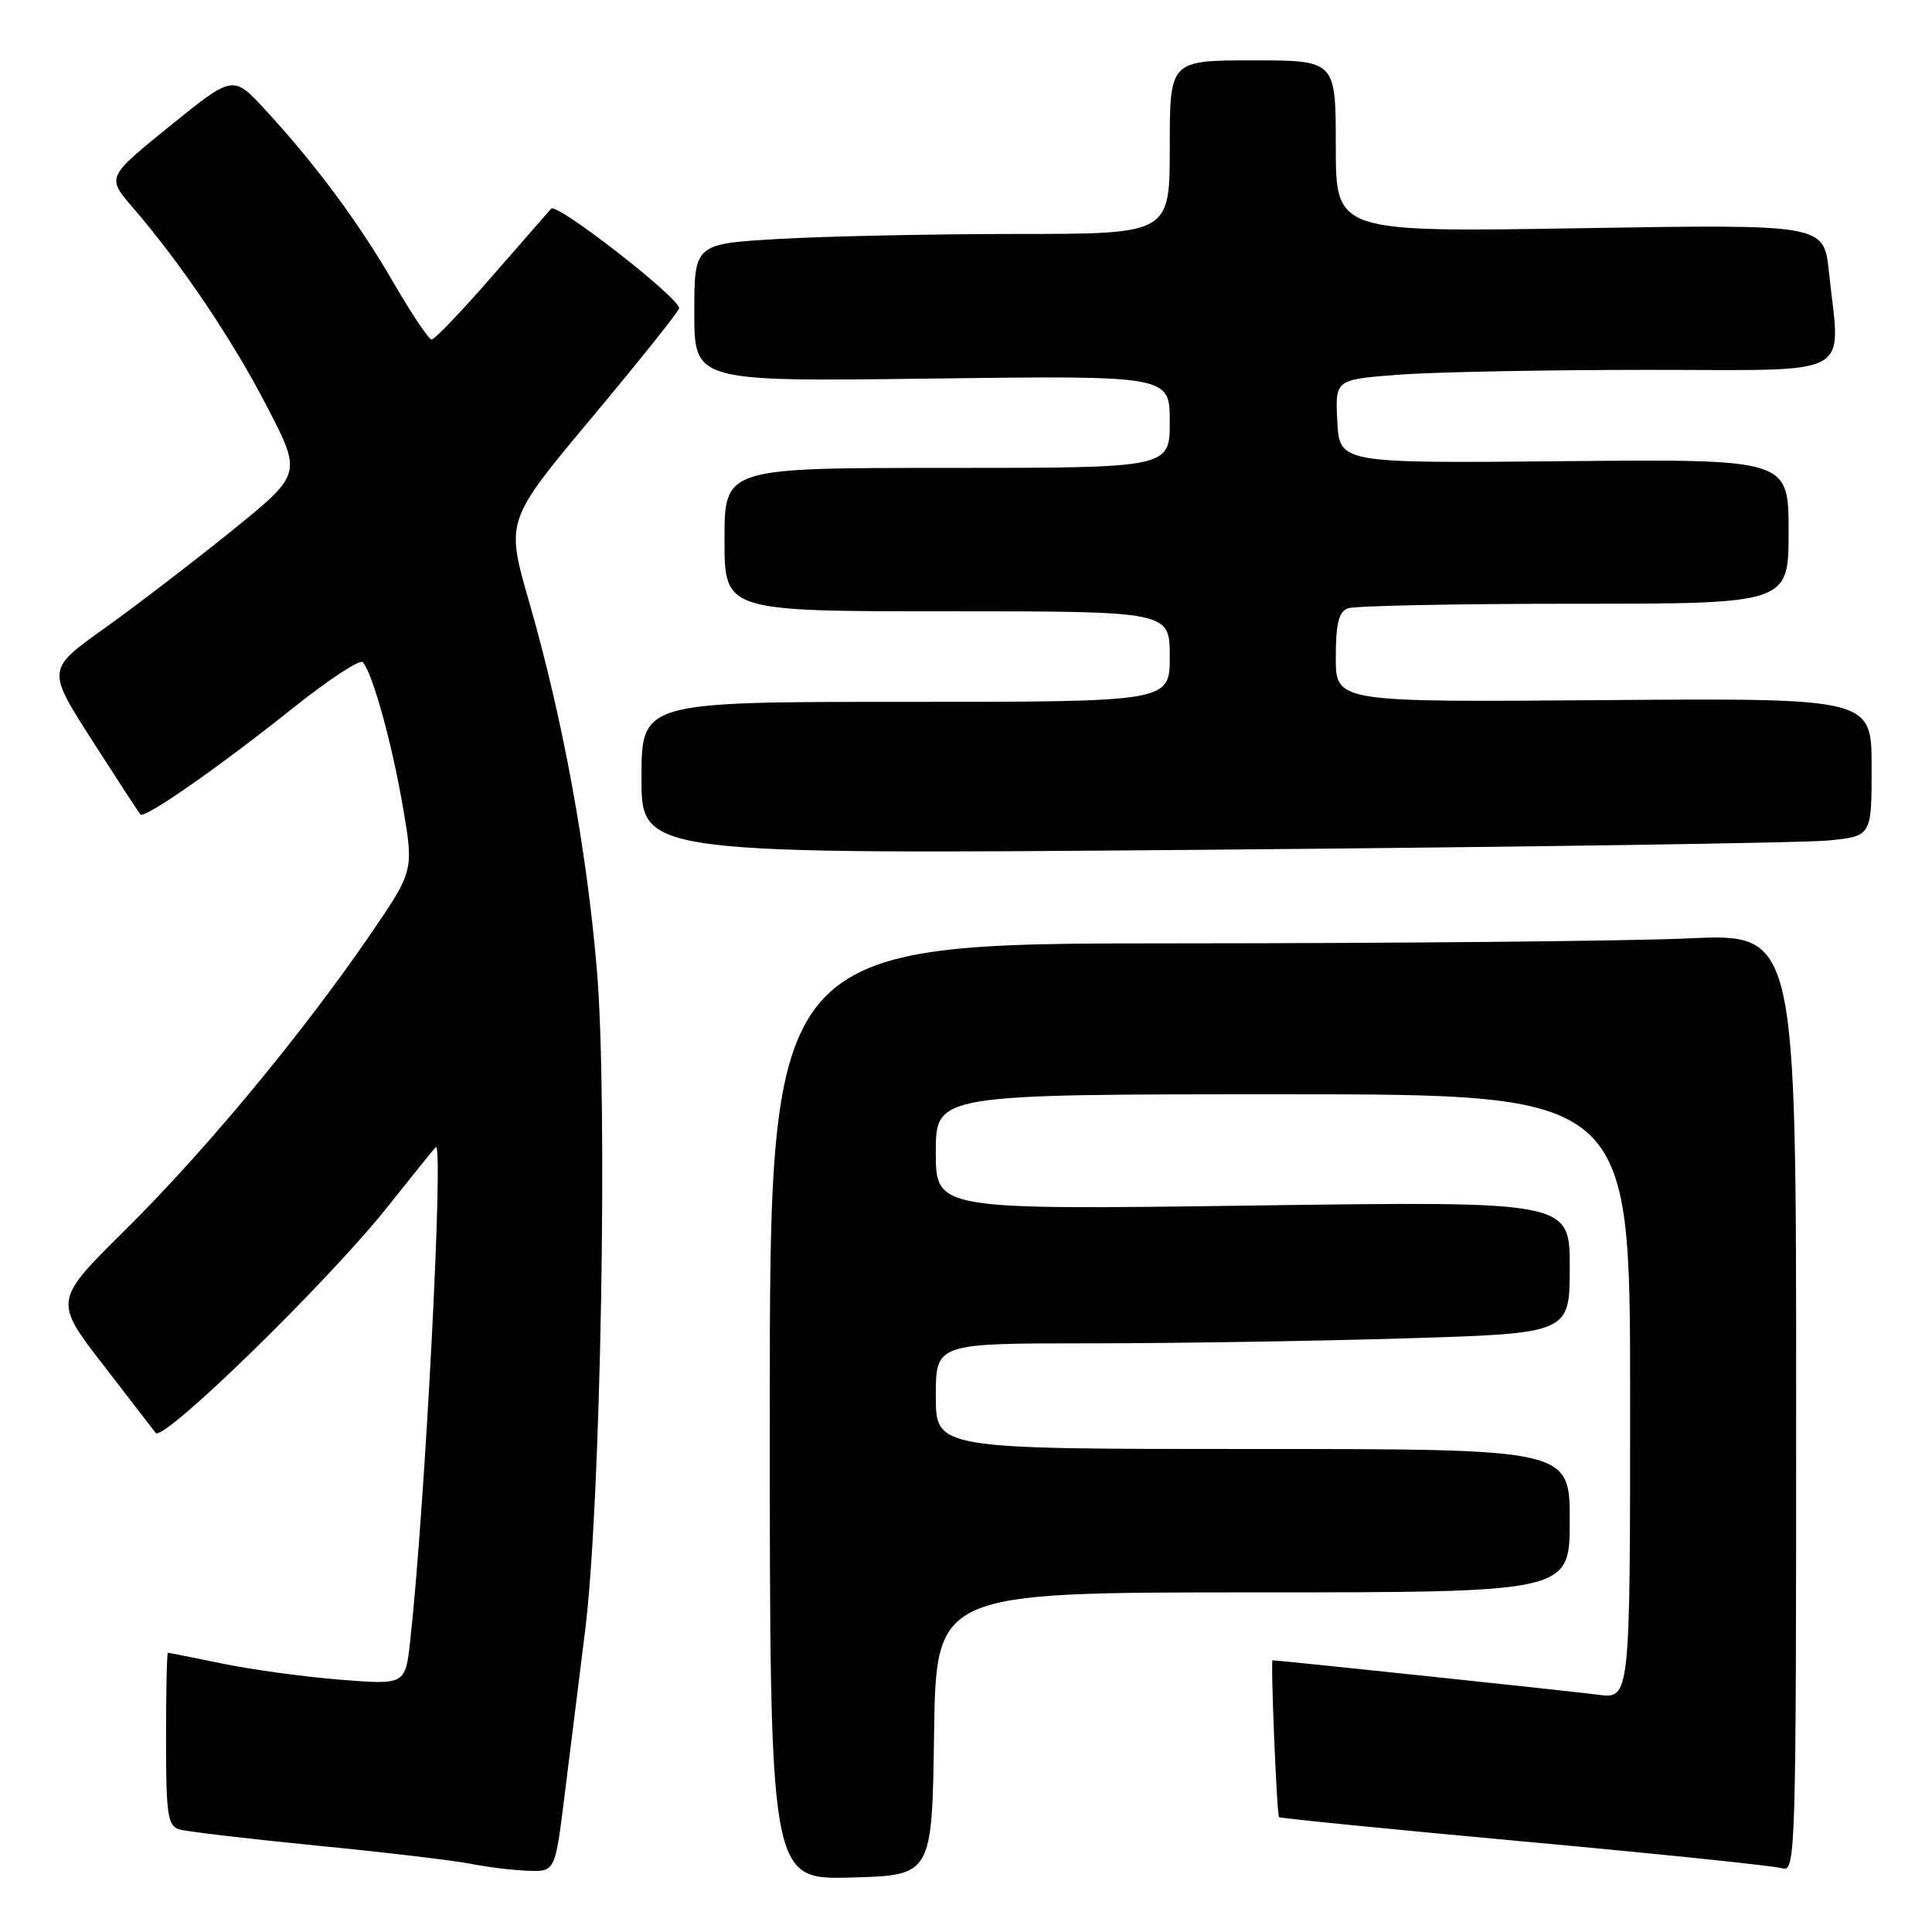 <?xml version="1.0" encoding="UTF-8" standalone="no"?>
<!DOCTYPE svg PUBLIC "-//W3C//DTD SVG 1.1//EN" "http://www.w3.org/Graphics/SVG/1.1/DTD/svg11.dtd" >
<svg xmlns="http://www.w3.org/2000/svg" xmlns:xlink="http://www.w3.org/1999/xlink" version="1.1" viewBox="0 0 256 256">
 <g >
 <path fill="currentColor"
d=" M 123.77 229.75 C 124.04 211.00 124.04 211.00 166.02 211.00 C 208.00 211.00 208.00 211.00 208.00 201.50 C 208.00 192.00 208.00 192.00 166.00 192.00 C 124.00 192.00 124.00 192.00 124.00 185.00 C 124.00 178.00 124.00 178.00 144.25 178.00 C 155.39 178.00 174.29 177.70 186.25 177.34 C 208.00 176.68 208.00 176.68 208.00 167.92 C 208.00 159.16 208.00 159.16 166.00 159.74 C 124.00 160.31 124.00 160.31 124.00 152.66 C 124.00 145.00 124.00 145.00 170.00 145.00 C 216.00 145.00 216.00 145.00 216.00 185.06 C 216.00 225.12 216.00 225.12 211.75 224.56 C 208.45 224.12 169.47 220.00 168.62 220.00 C 168.34 220.00 169.18 240.45 169.48 240.78 C 169.61 240.93 184.27 242.39 202.04 244.02 C 219.82 245.65 235.18 247.24 236.18 247.56 C 237.93 248.11 238.00 245.64 238.00 185.91 C 238.00 123.69 238.00 123.69 223.75 124.34 C 215.91 124.70 185.31 124.99 155.75 125.00 C 102.00 125.00 102.00 125.00 102.00 187.03 C 102.00 249.07 102.00 249.07 112.75 248.78 C 123.50 248.50 123.50 248.50 123.77 229.75 Z  M 74.83 237.75 C 75.53 232.11 76.75 222.32 77.54 216.00 C 79.61 199.44 80.56 145.86 79.09 128.51 C 77.73 112.40 74.52 94.99 70.09 79.67 C 67.01 68.98 67.01 68.98 78.50 55.24 C 84.82 47.68 89.99 41.20 89.99 40.84 C 90.01 39.46 73.78 26.83 73.04 27.64 C 72.62 28.11 69.04 32.21 65.08 36.75 C 61.13 41.29 57.58 44.99 57.19 44.99 C 56.81 44.98 54.56 41.62 52.18 37.52 C 47.51 29.45 41.82 21.78 35.12 14.52 C 30.88 9.92 30.88 9.92 22.51 16.70 C 14.13 23.48 14.13 23.48 17.59 27.49 C 24.02 34.95 30.83 45.06 35.42 53.95 C 40.00 62.81 40.00 62.81 30.75 70.30 C 25.66 74.41 18.06 80.24 13.85 83.25 C 6.19 88.71 6.19 88.71 12.21 98.11 C 15.52 103.27 18.40 107.69 18.61 107.92 C 19.17 108.52 29.11 101.58 38.92 93.74 C 43.58 90.03 47.69 87.33 48.07 87.74 C 49.36 89.17 51.95 98.51 53.39 106.95 C 54.84 115.39 54.84 115.39 48.98 123.95 C 39.98 137.07 27.17 152.51 16.64 162.93 C 7.11 172.35 7.11 172.35 13.73 180.93 C 17.37 185.64 20.48 189.67 20.63 189.87 C 21.60 191.15 43.47 169.83 51.28 160.00 C 54.56 155.88 57.46 152.28 57.74 152.00 C 58.84 150.91 56.32 199.61 54.36 217.38 C 53.71 223.25 53.71 223.25 45.11 222.57 C 40.37 222.19 33.35 221.24 29.50 220.44 C 25.65 219.65 22.39 219.00 22.25 219.00 C 22.11 219.00 22.00 224.14 22.00 230.43 C 22.00 240.45 22.22 241.93 23.75 242.40 C 24.71 242.69 32.86 243.65 41.85 244.54 C 50.84 245.42 60.07 246.51 62.35 246.96 C 64.63 247.41 68.09 247.83 70.03 247.89 C 73.56 248.00 73.56 248.00 74.83 237.75 Z  M 242.25 111.37 C 248.00 110.80 248.00 110.80 248.00 101.65 C 248.00 92.50 248.00 92.50 212.50 92.77 C 177.00 93.05 177.00 93.05 177.00 87.13 C 177.00 82.66 177.39 81.07 178.58 80.61 C 179.45 80.27 192.95 80.00 208.58 80.00 C 237.00 80.00 237.00 80.00 237.00 70.42 C 237.00 60.83 237.00 60.83 207.25 61.11 C 177.50 61.39 177.50 61.39 177.20 55.85 C 176.91 50.30 176.91 50.30 185.20 49.66 C 189.77 49.30 204.64 49.01 218.25 49.01 C 246.29 49.00 243.84 50.32 242.34 36.00 C 241.68 29.71 241.68 29.71 209.34 30.24 C 177.00 30.77 177.00 30.77 177.00 19.38 C 177.00 8.00 177.00 8.00 166.00 8.00 C 155.00 8.00 155.00 8.00 155.00 19.50 C 155.00 31.00 155.00 31.00 134.75 31.00 C 123.61 31.01 109.44 31.30 103.25 31.66 C 92.00 32.31 92.00 32.31 92.00 41.44 C 92.00 50.57 92.00 50.57 123.50 50.16 C 155.00 49.76 155.00 49.76 155.00 55.88 C 155.00 62.00 155.00 62.00 125.50 62.00 C 96.00 62.00 96.00 62.00 96.00 71.50 C 96.00 81.00 96.00 81.00 125.50 81.00 C 155.00 81.00 155.00 81.00 155.00 87.00 C 155.00 93.00 155.00 93.00 120.00 93.00 C 85.00 93.00 85.00 93.00 85.00 103.12 C 85.00 113.23 85.00 113.23 160.75 112.59 C 202.41 112.23 239.09 111.68 242.25 111.37 Z "/>
</g>
</svg>